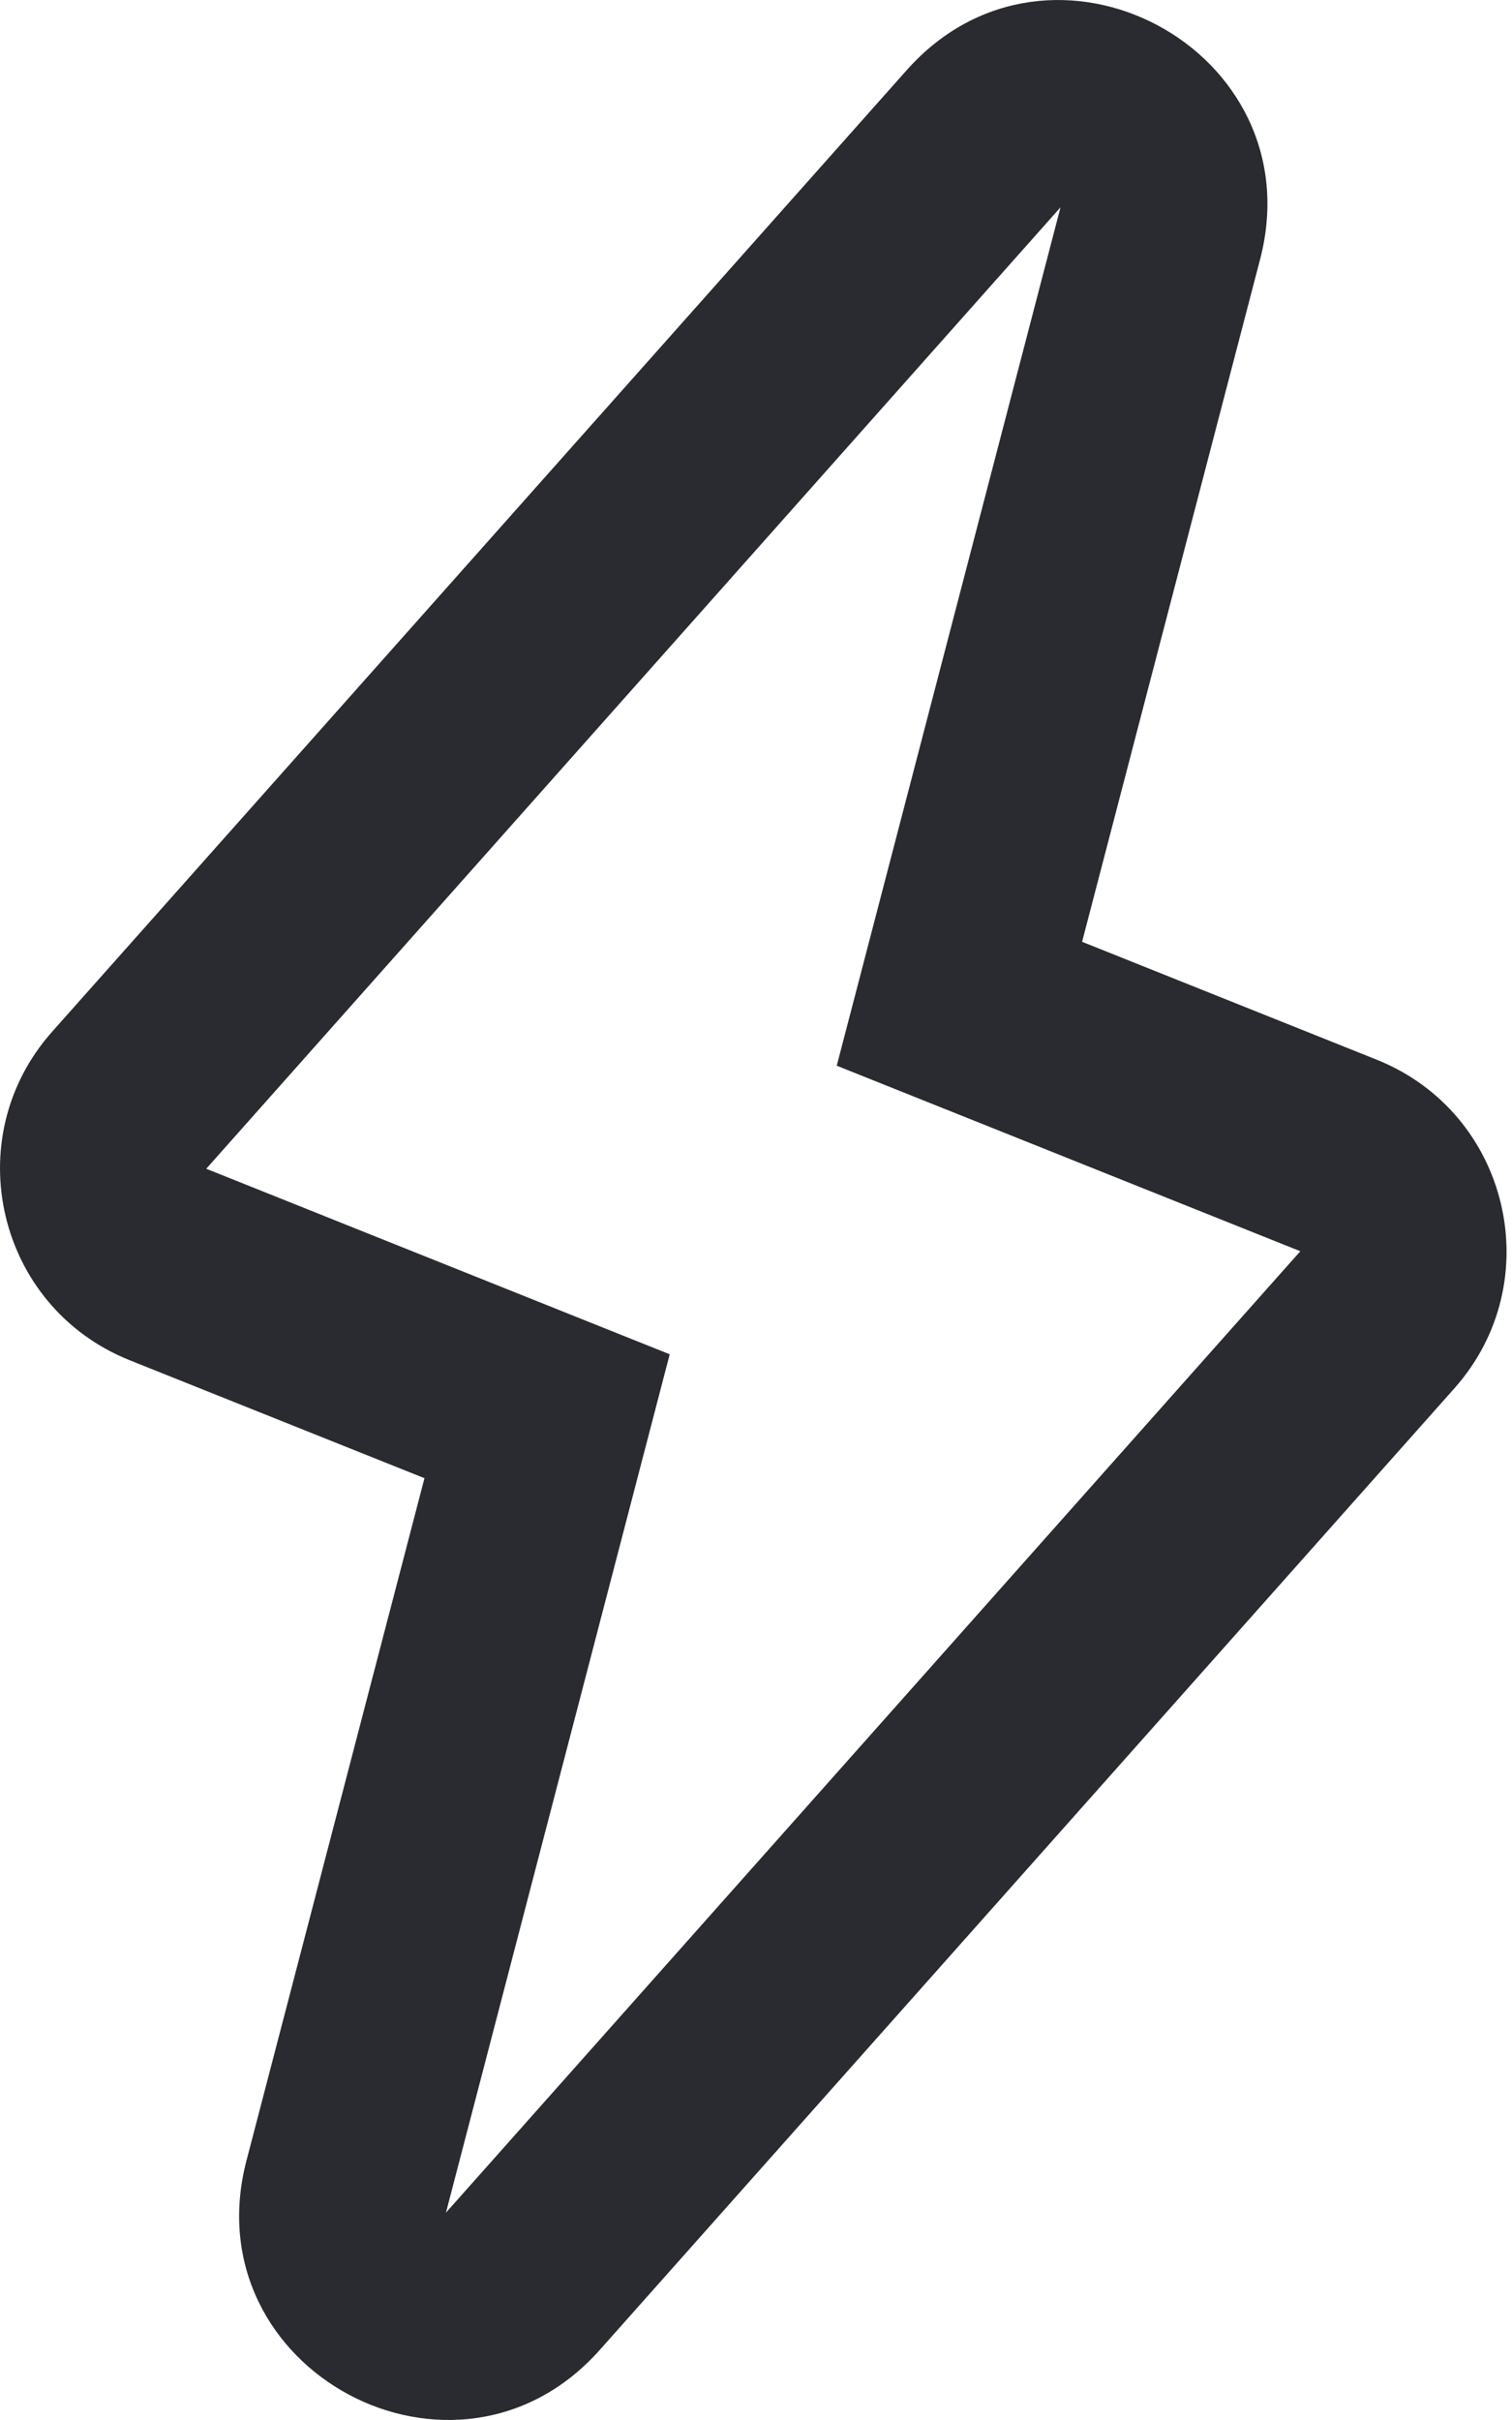 <svg width="15" height="24" viewBox="0 0 15 24" fill="none" xmlns="http://www.w3.org/2000/svg">
<path fill-rule="evenodd" clip-rule="evenodd" d="M8.994 0.697C10.421 -0.91 13.043 0.492 12.501 2.572L10.735 9.34L13.659 10.51C14.975 11.037 15.37 12.709 14.429 13.768L5.952 23.303C4.525 24.91 1.903 23.508 2.445 21.428L4.211 14.66L1.287 13.49C-0.029 12.964 -0.424 11.291 0.517 10.232L8.994 0.697ZM10.521 2.056L2.046 11.591L6.644 13.431L4.424 21.944L12.9 12.409L8.301 10.569L10.521 2.056Z" fill="#2A2B30"/>
</svg>
